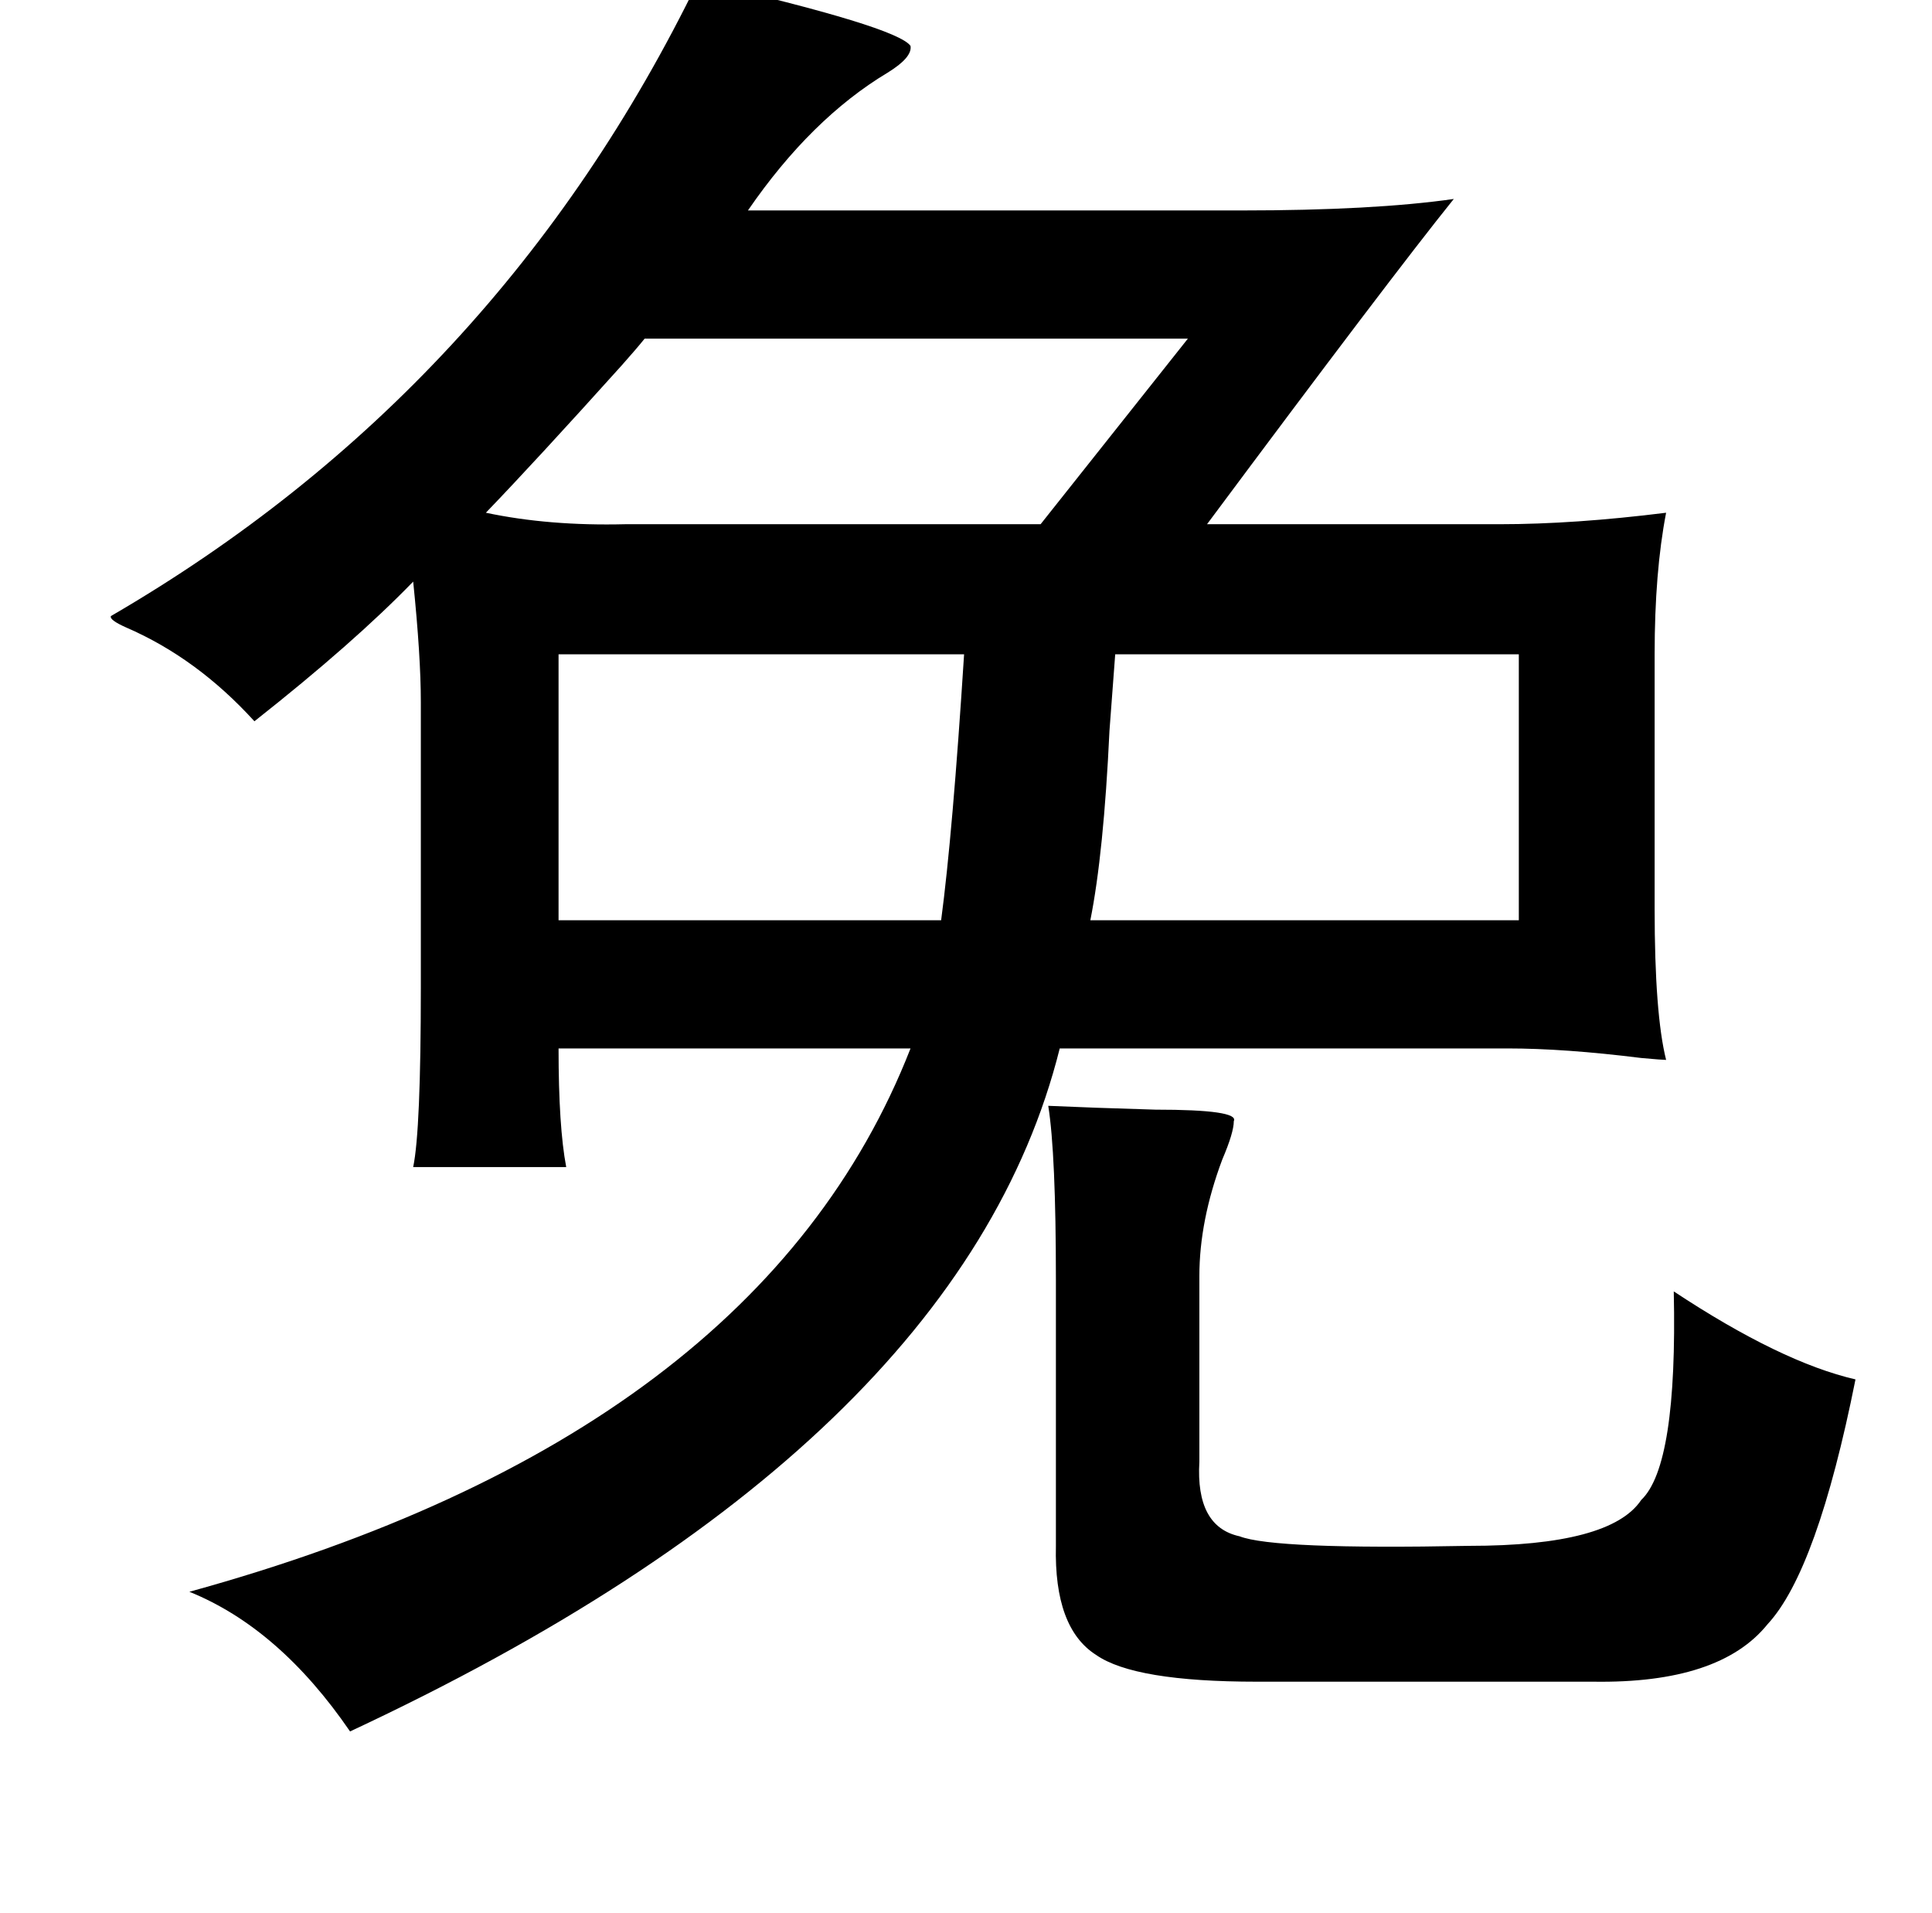 <?xml version="1.0" standalone="no"?>
<!DOCTYPE svg PUBLIC "-//W3C//DTD SVG 1.1//EN" "http://www.w3.org/Graphics/SVG/1.1/DTD/svg11.dtd" >
<svg xmlns="http://www.w3.org/2000/svg" xmlns:xlink="http://www.w3.org/1999/xlink" version="1.1" viewBox="-10 0 1010 1000">
   <path fill="currentColor"
d="M355 -10q104 24 111 34q1 6 -12 14q-40 24 -73 72h258q69 0 111 -6q-33 41 -129 170h153q39 0 87 -6q-6 31 -6 74v133q0 55 6 79q-2 0 -13 -1q-40 -5 -70 -5h-234q-52 208 -371 357q-37 -54 -84 -73q298 -82 377 -284h-184q0 41 4 62h-80q4 -19 4 -94v-149q0 -24 -4 -63
q-31 32 -83 73q-30 -33 -67 -49q-9 -4 -8 -6q203 -118 307 -332zM611 177h-284q-4 5 -12 14q-45 50 -71 77q33 7 73 6h217zM282 342v139h200q6 -45 12 -139h-212zM573 342q-1 14 -3 40q-3 64 -10 99h224v-139h-211zM538 578q22 1 56 2q44 0 41 6q0 6 -6 20q-12 32 -12 61v97
q-2 34 21 39q18 7 120 5q74 0 90 -24q19 -18 17 -109q56 37 95 46q-20 100 -46 128q-25 31 -91 30h-176q-64 0 -84 -14q-22 -14 -21 -57v-139q0 -66 -4 -91z" />
</svg>
